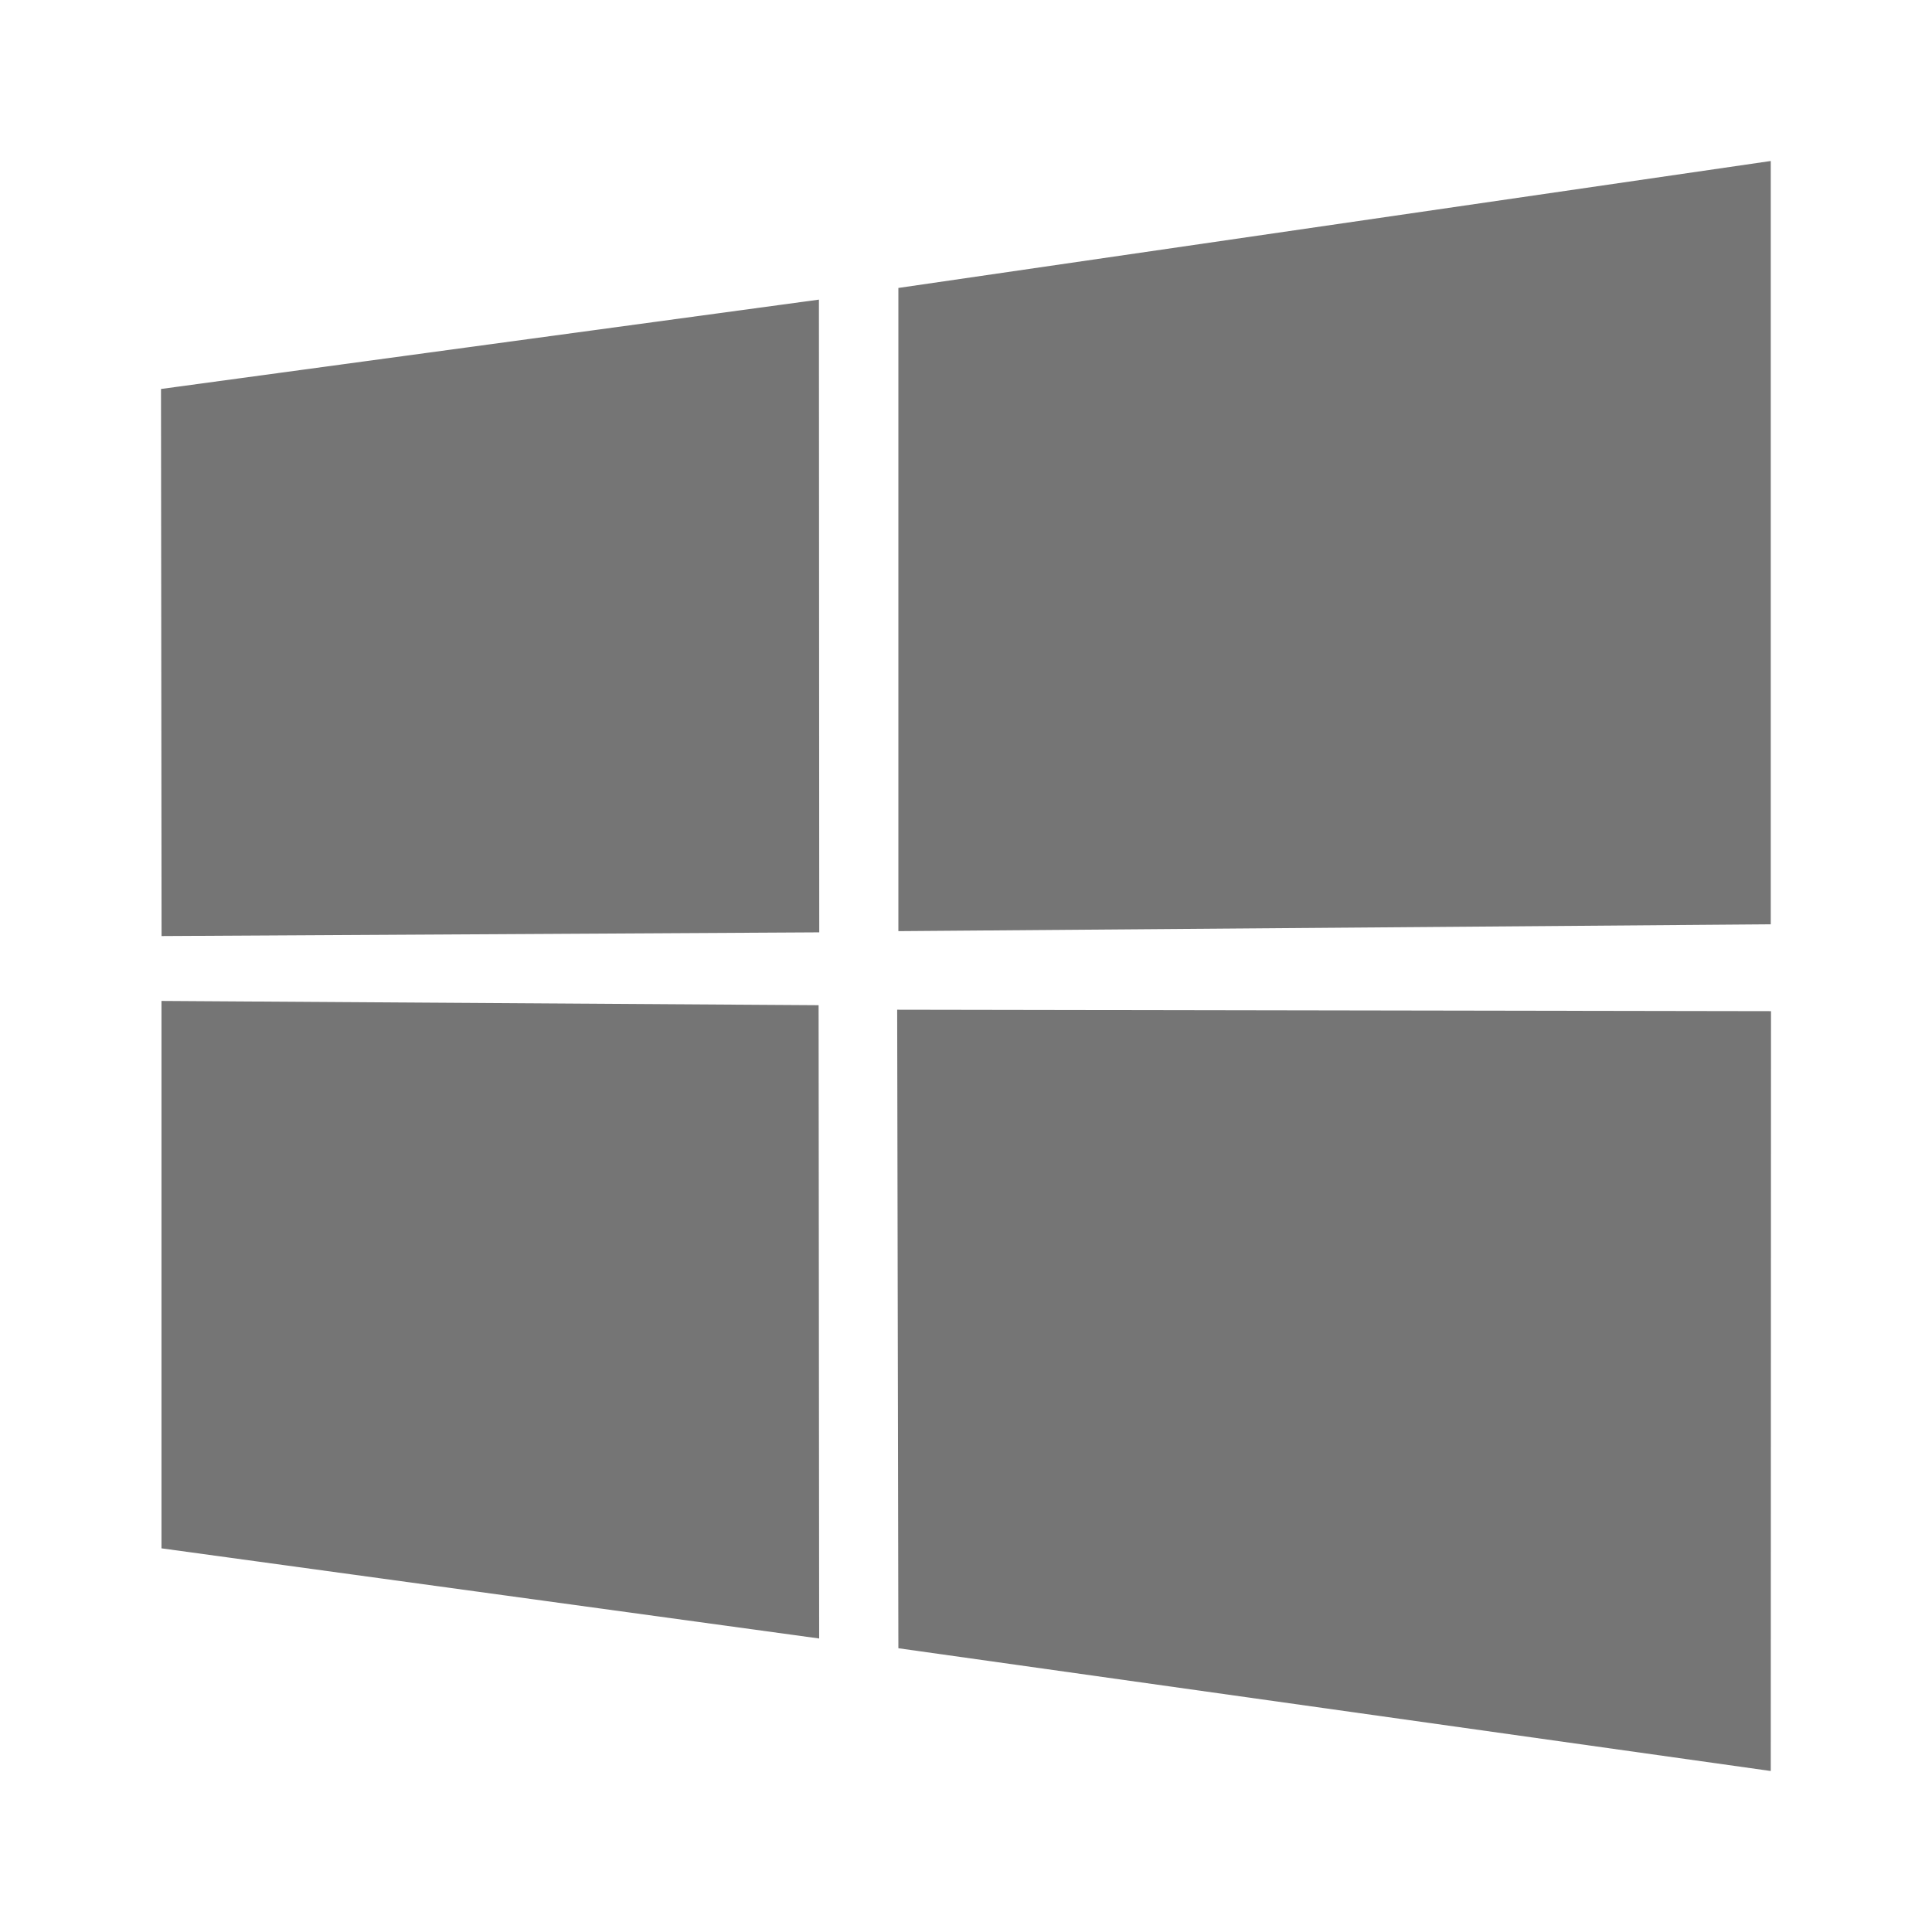 <?xml version="1.0" encoding="UTF-8"?>
<svg width="24px" height="24px" viewBox="0 0 24 24" version="1.1" xmlns="http://www.w3.org/2000/svg" xmlns:xlink="http://www.w3.org/1999/xlink">
    <!-- Generator: Sketch 59.1 (86144) - https://sketch.com -->
    <title>ic-window</title>
    <desc>Created with Sketch.</desc>
    <g id="Icon-Set" stroke="none" stroke-width="1" fill="none" fill-rule="evenodd">
        <g id="WhaTap_Icon_Set" transform="translate(-644, -1933)" fill="#757575">
            <g id="product-and-logos" transform="translate(40, 1888)">
                <g id="ic-window" transform="translate(604, 45)">
                    <g transform="translate(2, 2)" id="Shape">
                        <path d="M0,2.832 L8.173,1.722 L8.177,9.582 L0.007,9.628 L0,2.832 Z M8.169,10.487 L8.176,18.354 L0.006,17.234 L0.006,10.434 L8.169,10.487 Z M9.16,1.577 L19.997,0 L19.997,9.482 L9.16,9.567 L9.16,1.577 Z M20,10.561 L19.997,20 L9.16,18.475 L9.145,10.543 L20,10.561 Z"></path>
                    </g>
                </g>
            </g>
        </g>
    </g>
</svg>